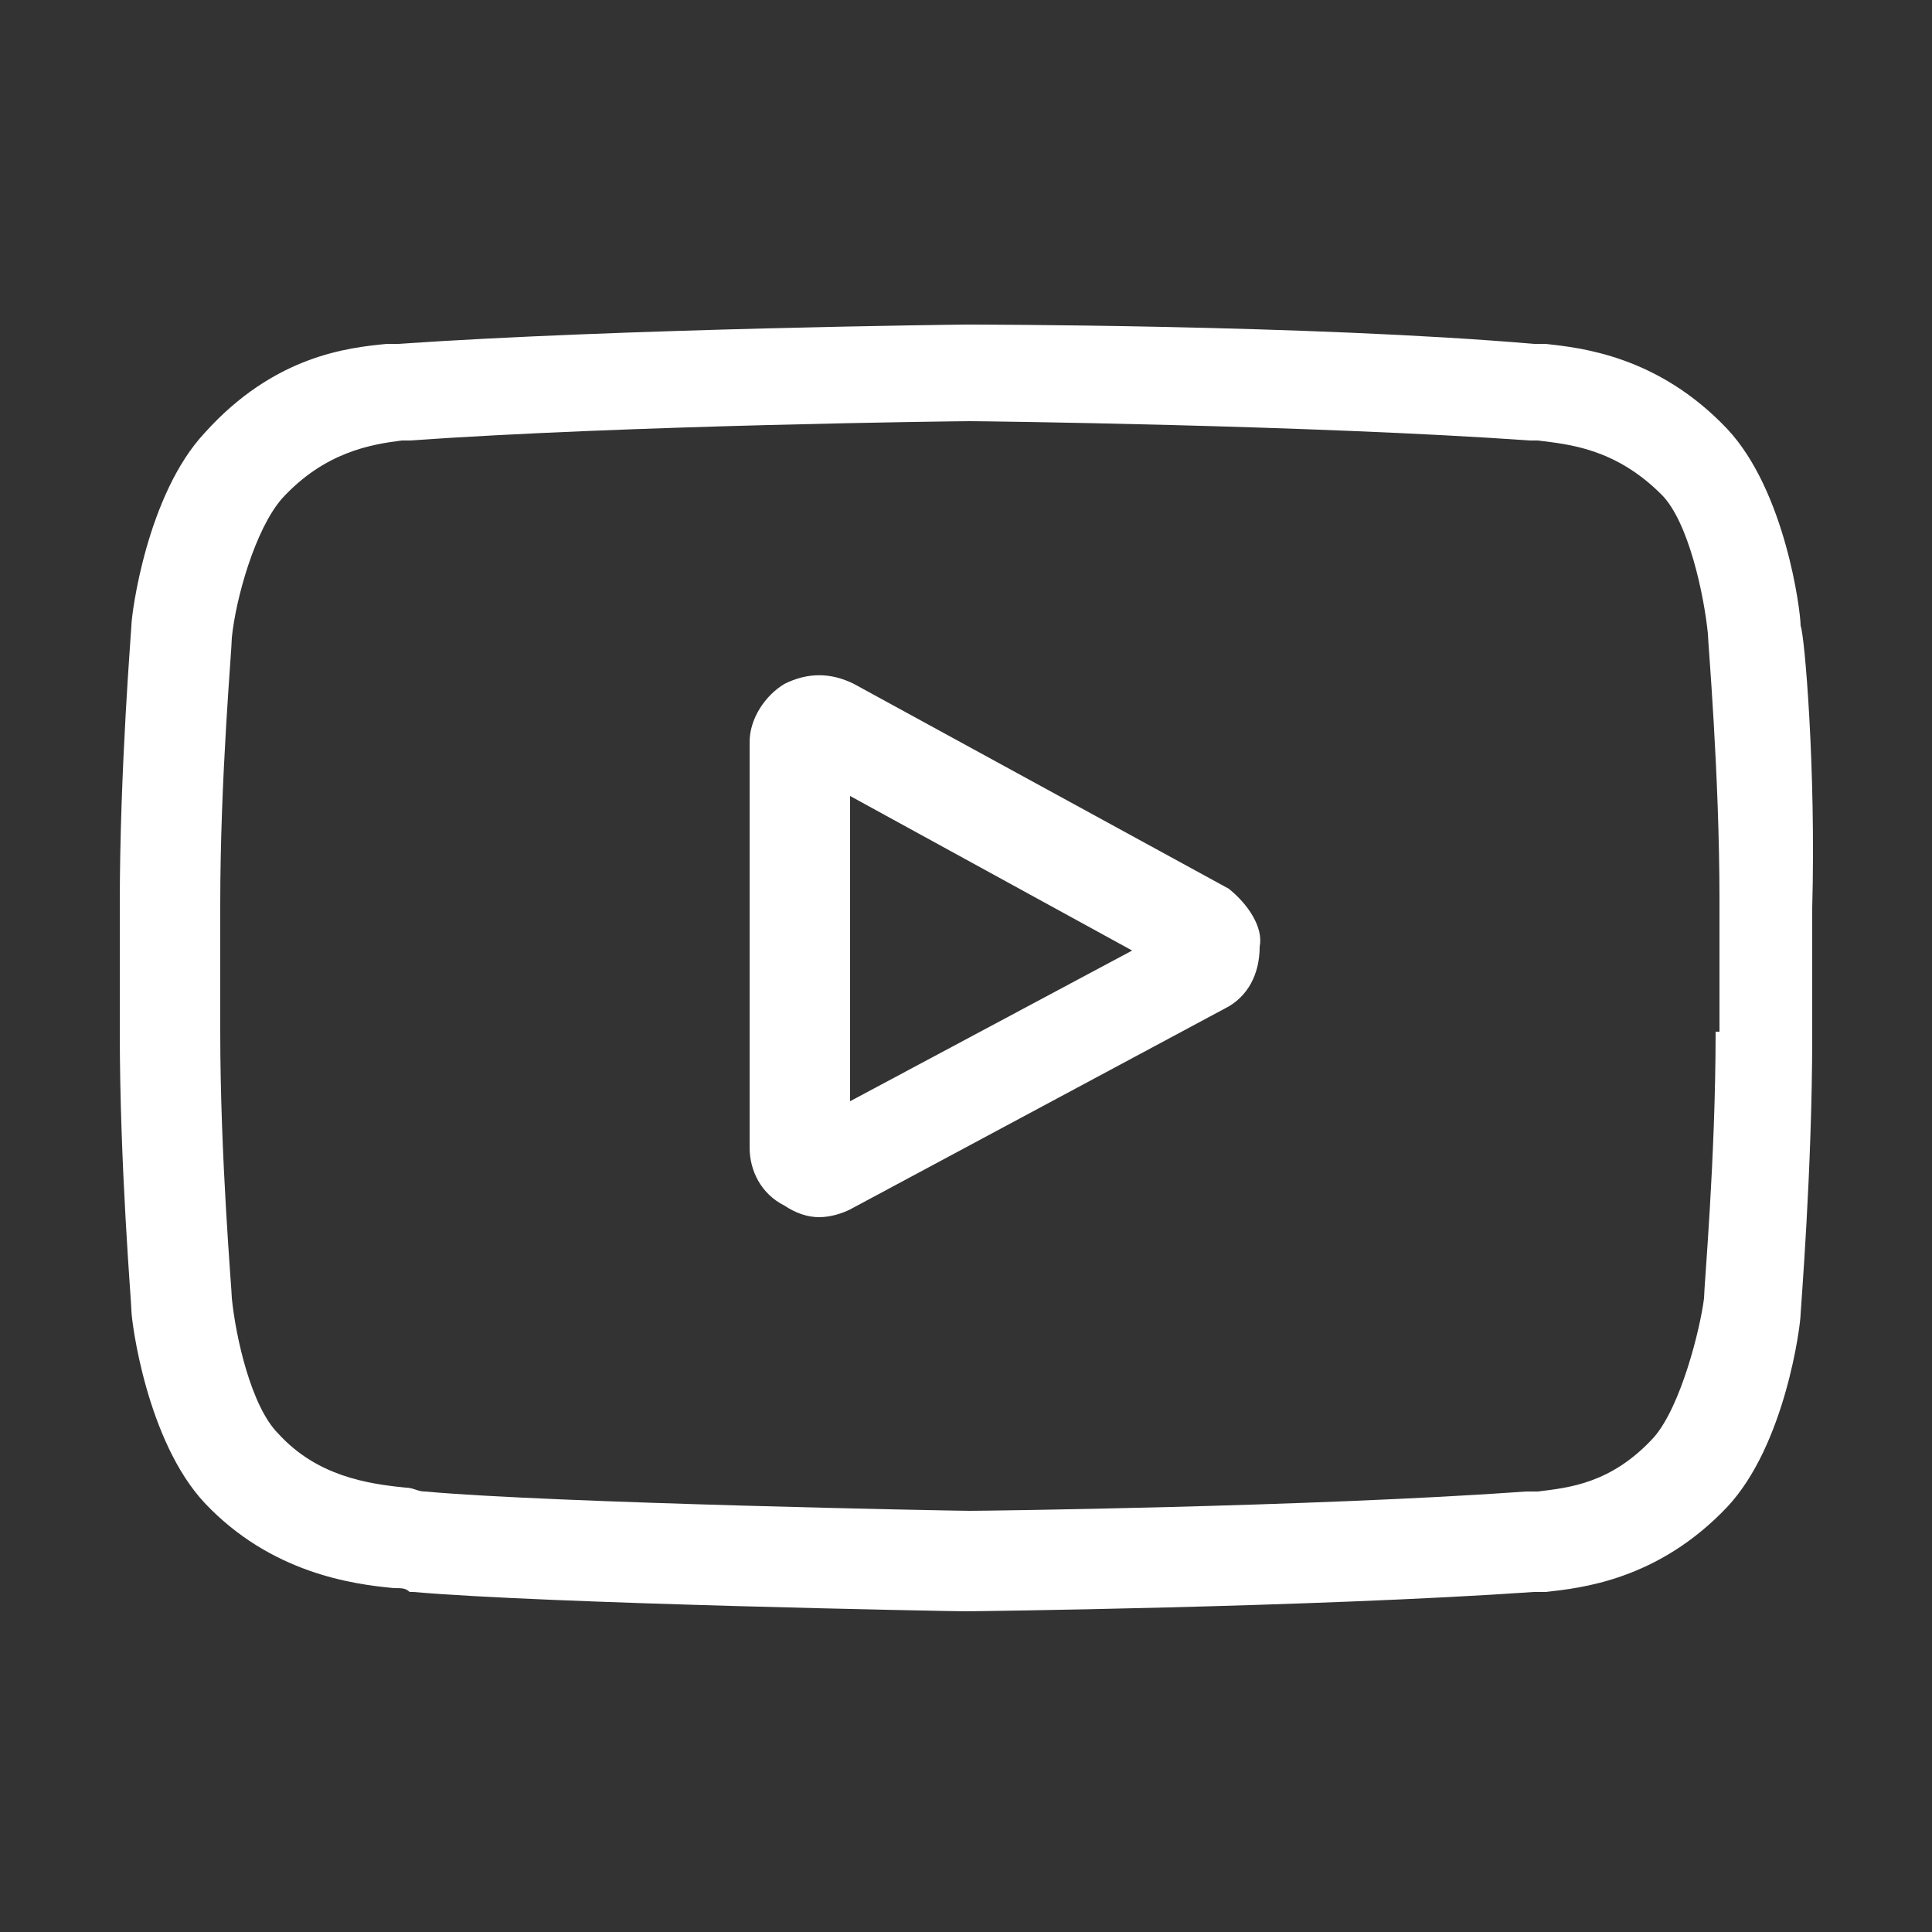 <?xml version="1.0" encoding="utf-8"?>
<!-- Generator: Adobe Illustrator 26.0.1, SVG Export Plug-In . SVG Version: 6.00 Build 0)  -->
<svg version="1.1" id="Capa_1" xmlns="http://www.w3.org/2000/svg" xmlns:xlink="http://www.w3.org/1999/xlink" x="0px" y="0px"
	 viewBox="0 0 50 50" style="enable-background:new 0 0 50 50;" xml:space="preserve">
<rect x="0" y="0" width="50" height="50" fill="#333333" stroke="none"/>
<style type="text/css">
	.st0{fill:#FFFFFF;}
</style>
<g>
	<path class="st0" d="M22,28.5v-7.9l7.3,4L22,28.5z M31.8,23l-9.7-5.3c-0.6-0.3-1.2-0.3-1.8,0c-0.5,0.3-0.9,0.9-0.9,1.5v10.5
		c0,0.6,0.3,1.2,0.9,1.5c0.3,0.2,0.6,0.3,0.9,0.3c0.3,0,0.6-0.1,0.8-0.2l9.7-5.2c0.6-0.3,0.9-0.9,0.9-1.6C32.7,24,32.3,23.4,31.8,23
		"/>
	<path class="st0" d="M44.4,26.7c0,3.3-0.3,6.6-0.3,6.9c-0.1,0.8-0.6,2.8-1.3,3.6c-1.1,1.2-2.2,1.3-3,1.4c-0.1,0-0.2,0-0.3,0
		c-5.6,0.4-14.1,0.5-14.4,0.5c-0.4,0-10.8-0.2-14.1-0.5c-0.2,0-0.3-0.1-0.5-0.1c-1-0.1-2.3-0.3-3.3-1.4l0,0
		c-0.7-0.7-1.1-2.5-1.2-3.5c0-0.2-0.3-3.6-0.3-6.9v-3.3c0-3.3,0.3-6.6,0.3-6.9c0.1-1,0.6-2.8,1.3-3.6c1.1-1.2,2.3-1.4,3.1-1.5
		c0.1,0,0.1,0,0.2,0c5.7-0.4,14.2-0.5,14.5-0.5c0.3,0,8.8,0.1,14.5,0.5c0.1,0,0.1,0,0.2,0c0.8,0.1,2,0.2,3.2,1.4l0,0
		c0.7,0.7,1.1,2.6,1.2,3.6c0,0.2,0.3,3.6,0.3,6.9V26.7z M46.6,16.2L46.6,16.2c0-0.4-0.4-3.5-1.9-5.1C42.9,9.2,40.9,9,40,8.9
		c-0.1,0-0.2,0-0.2,0l-0.1,0C33.9,8.4,25.1,8.4,25,8.4h0c-0.1,0-8.9,0.1-14.7,0.5l-0.1,0c-0.1,0-0.1,0-0.2,0C9,9,7.1,9.2,5.3,11.2
		c-1.5,1.6-1.9,4.7-1.9,5l0,0c0,0.1-0.3,3.7-0.3,7.2v3.3c0,3.5,0.3,7,0.3,7.2l0,0c0,0.3,0.4,3.4,1.9,5c1.7,1.8,3.8,2.1,4.9,2.2
		c0.2,0,0.3,0,0.4,0.1l0.1,0c3.4,0.3,13.9,0.5,14.3,0.5h0c0.1,0,8.9-0.1,14.7-0.5l0.1,0c0.1,0,0.2,0,0.2,0c0.9-0.1,2.9-0.3,4.7-2.2
		c1.5-1.6,1.9-4.7,1.9-5l0,0c0-0.1,0.3-3.7,0.3-7.2v-3.3C47,19.9,46.7,16.4,46.6,16.2"/>
</g>
</svg>
